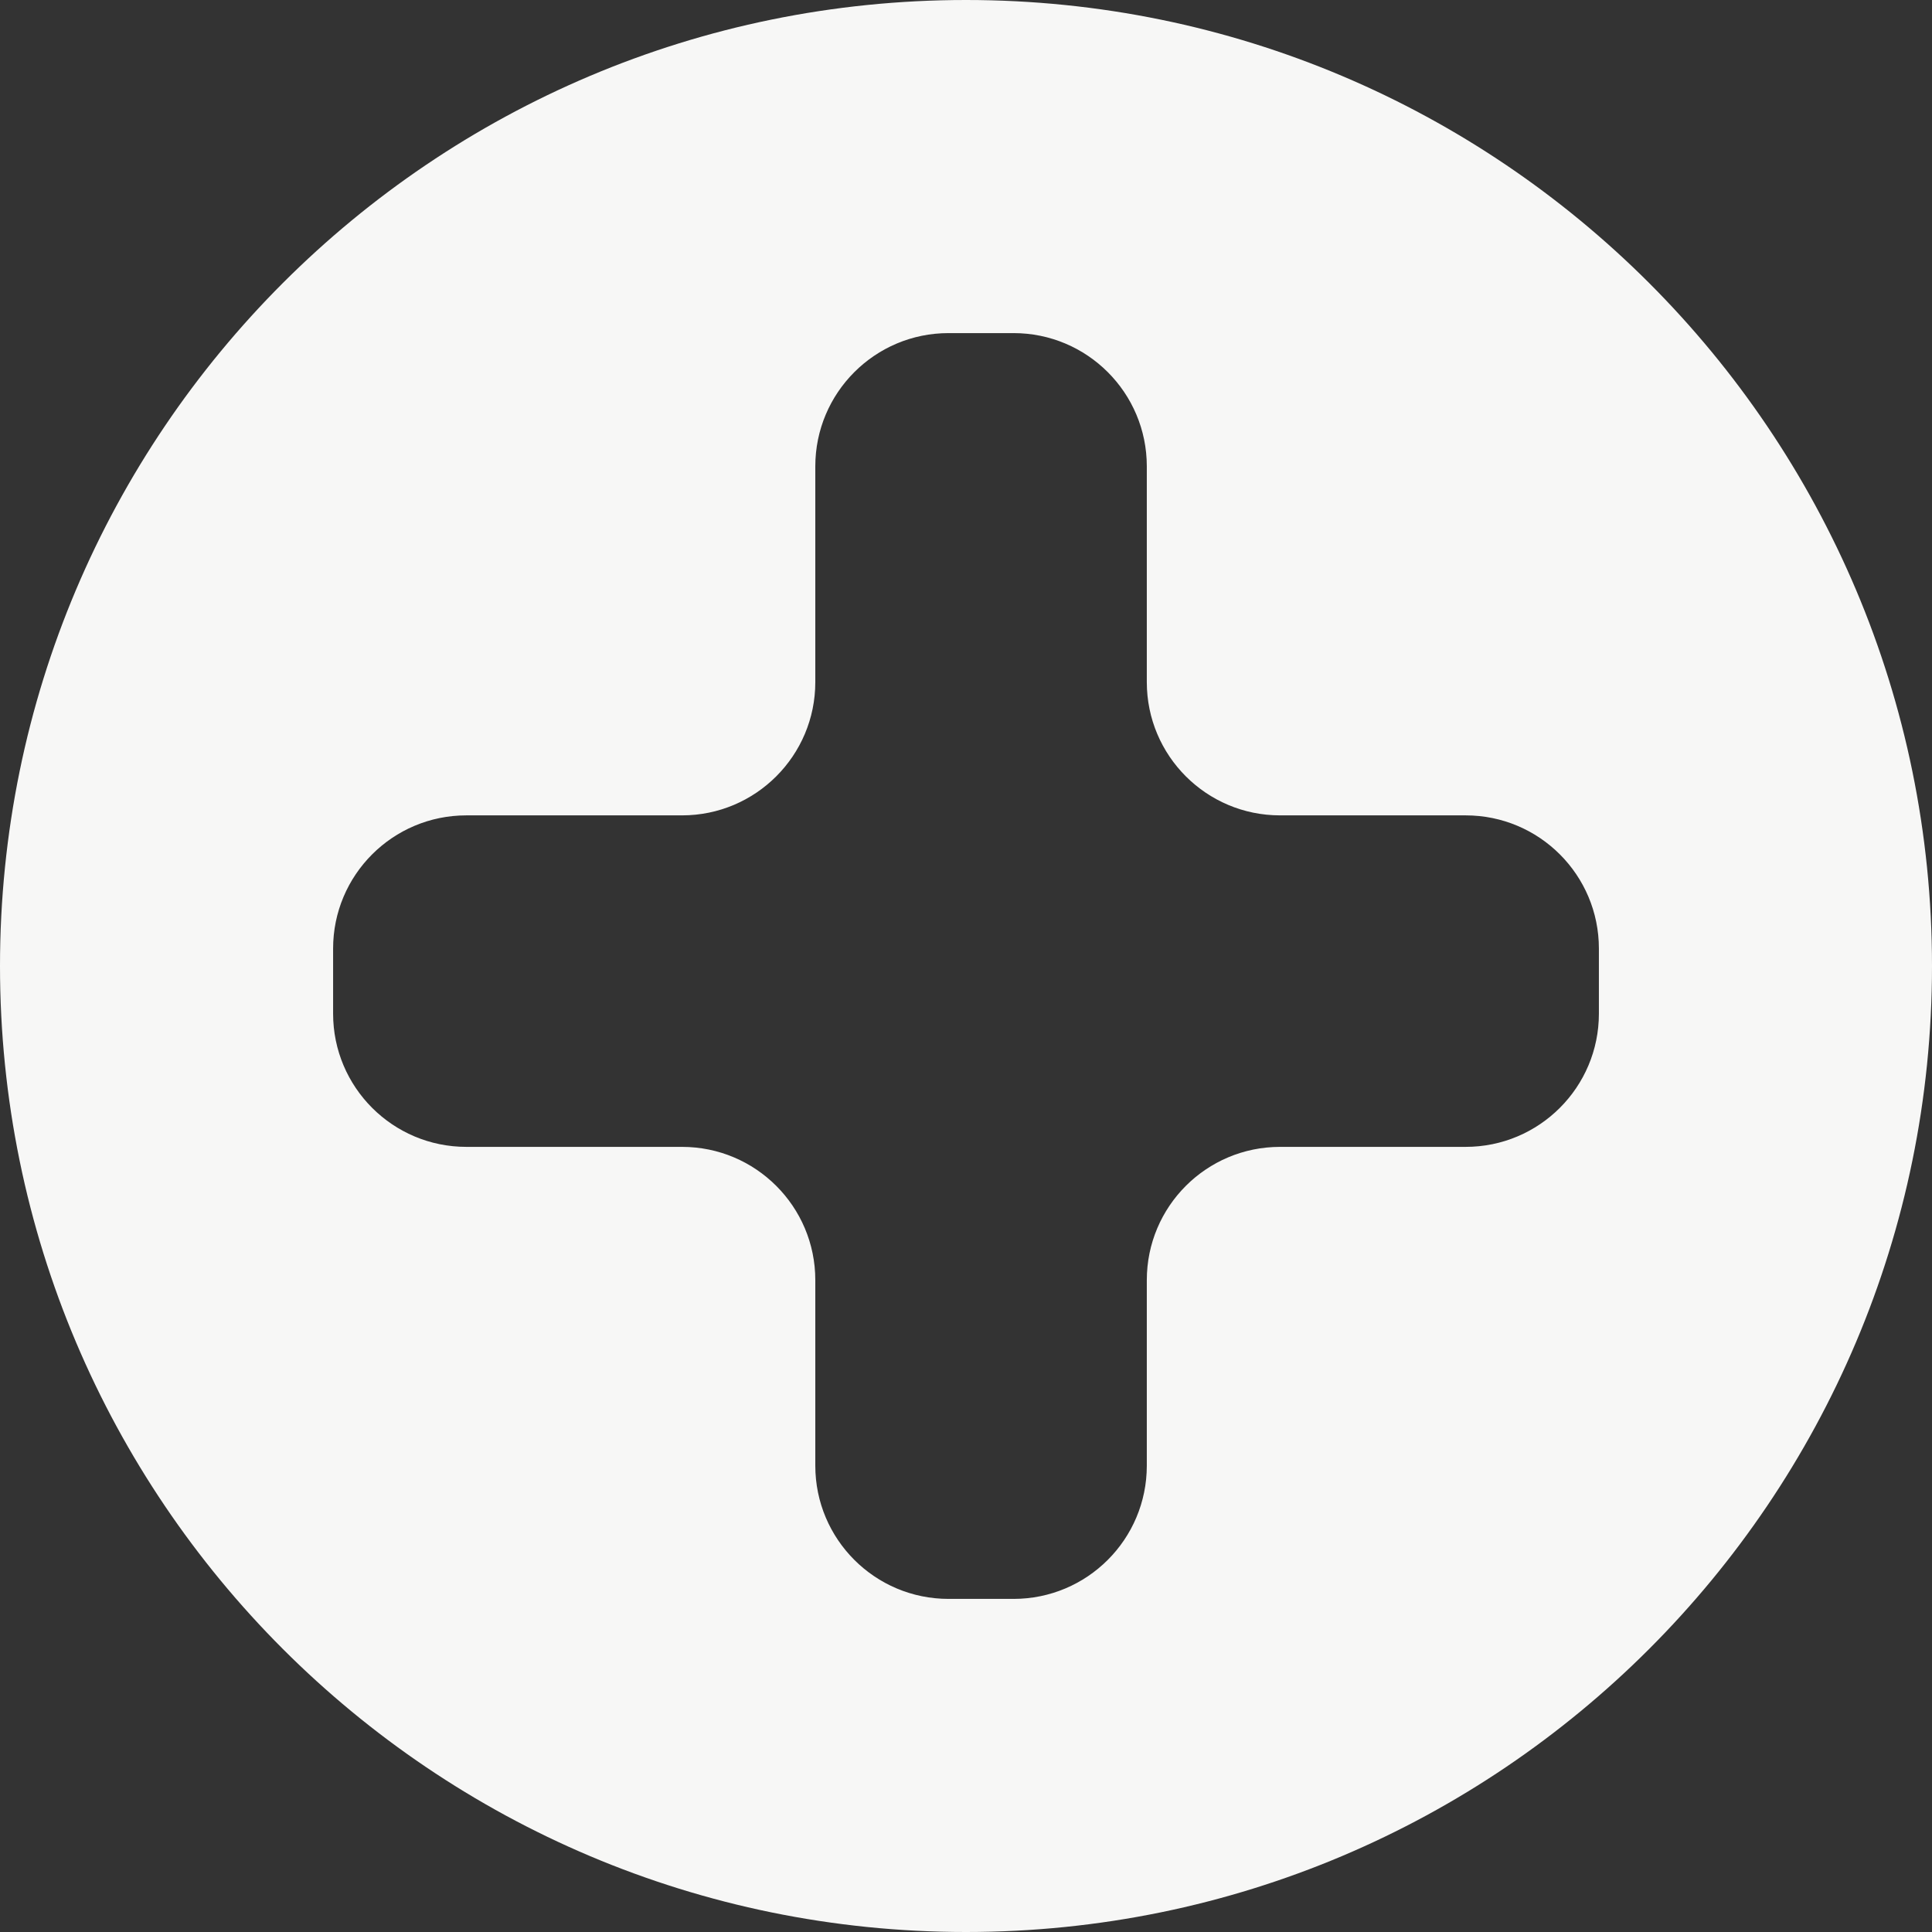<svg width="29" height="29" viewBox="0 0 29 29" fill="none" xmlns="http://www.w3.org/2000/svg">
<rect x="0" y="0" width="29" height="29" fill="#333333" stroke="none"/>
<rect width="29" height="29" fill="black" fill-opacity="0"/>
<path fill-rule="evenodd" clip-rule="evenodd" d="M14.5 29C22.508 29 29 22.508 29 14.5C29 6.492 22.508 0 14.5 0C6.492 0 0 6.492 0 14.5C0 22.508 6.492 29 14.5 29ZM15.214 5C16.319 5 17.214 5.896 17.214 7V10.239C17.214 11.343 18.109 12.239 19.214 12.239H22C23.105 12.239 24 13.134 24 14.239V15.215C24 16.319 23.105 17.215 22 17.215H19.214C18.109 17.215 17.214 18.11 17.214 19.215V22C17.214 23.105 16.319 24 15.214 24H14.238C13.133 24 12.238 23.105 12.238 22V19.215C12.238 18.11 11.342 17.215 10.238 17.215H7C5.895 17.215 5 16.319 5 15.215V14.239C5 13.134 5.895 12.239 7 12.239H10.238C11.342 12.239 12.238 11.343 12.238 10.239V7C12.238 5.896 13.133 5 14.238 5H15.214Z" fill="#F7F7F6"/>
</svg>
